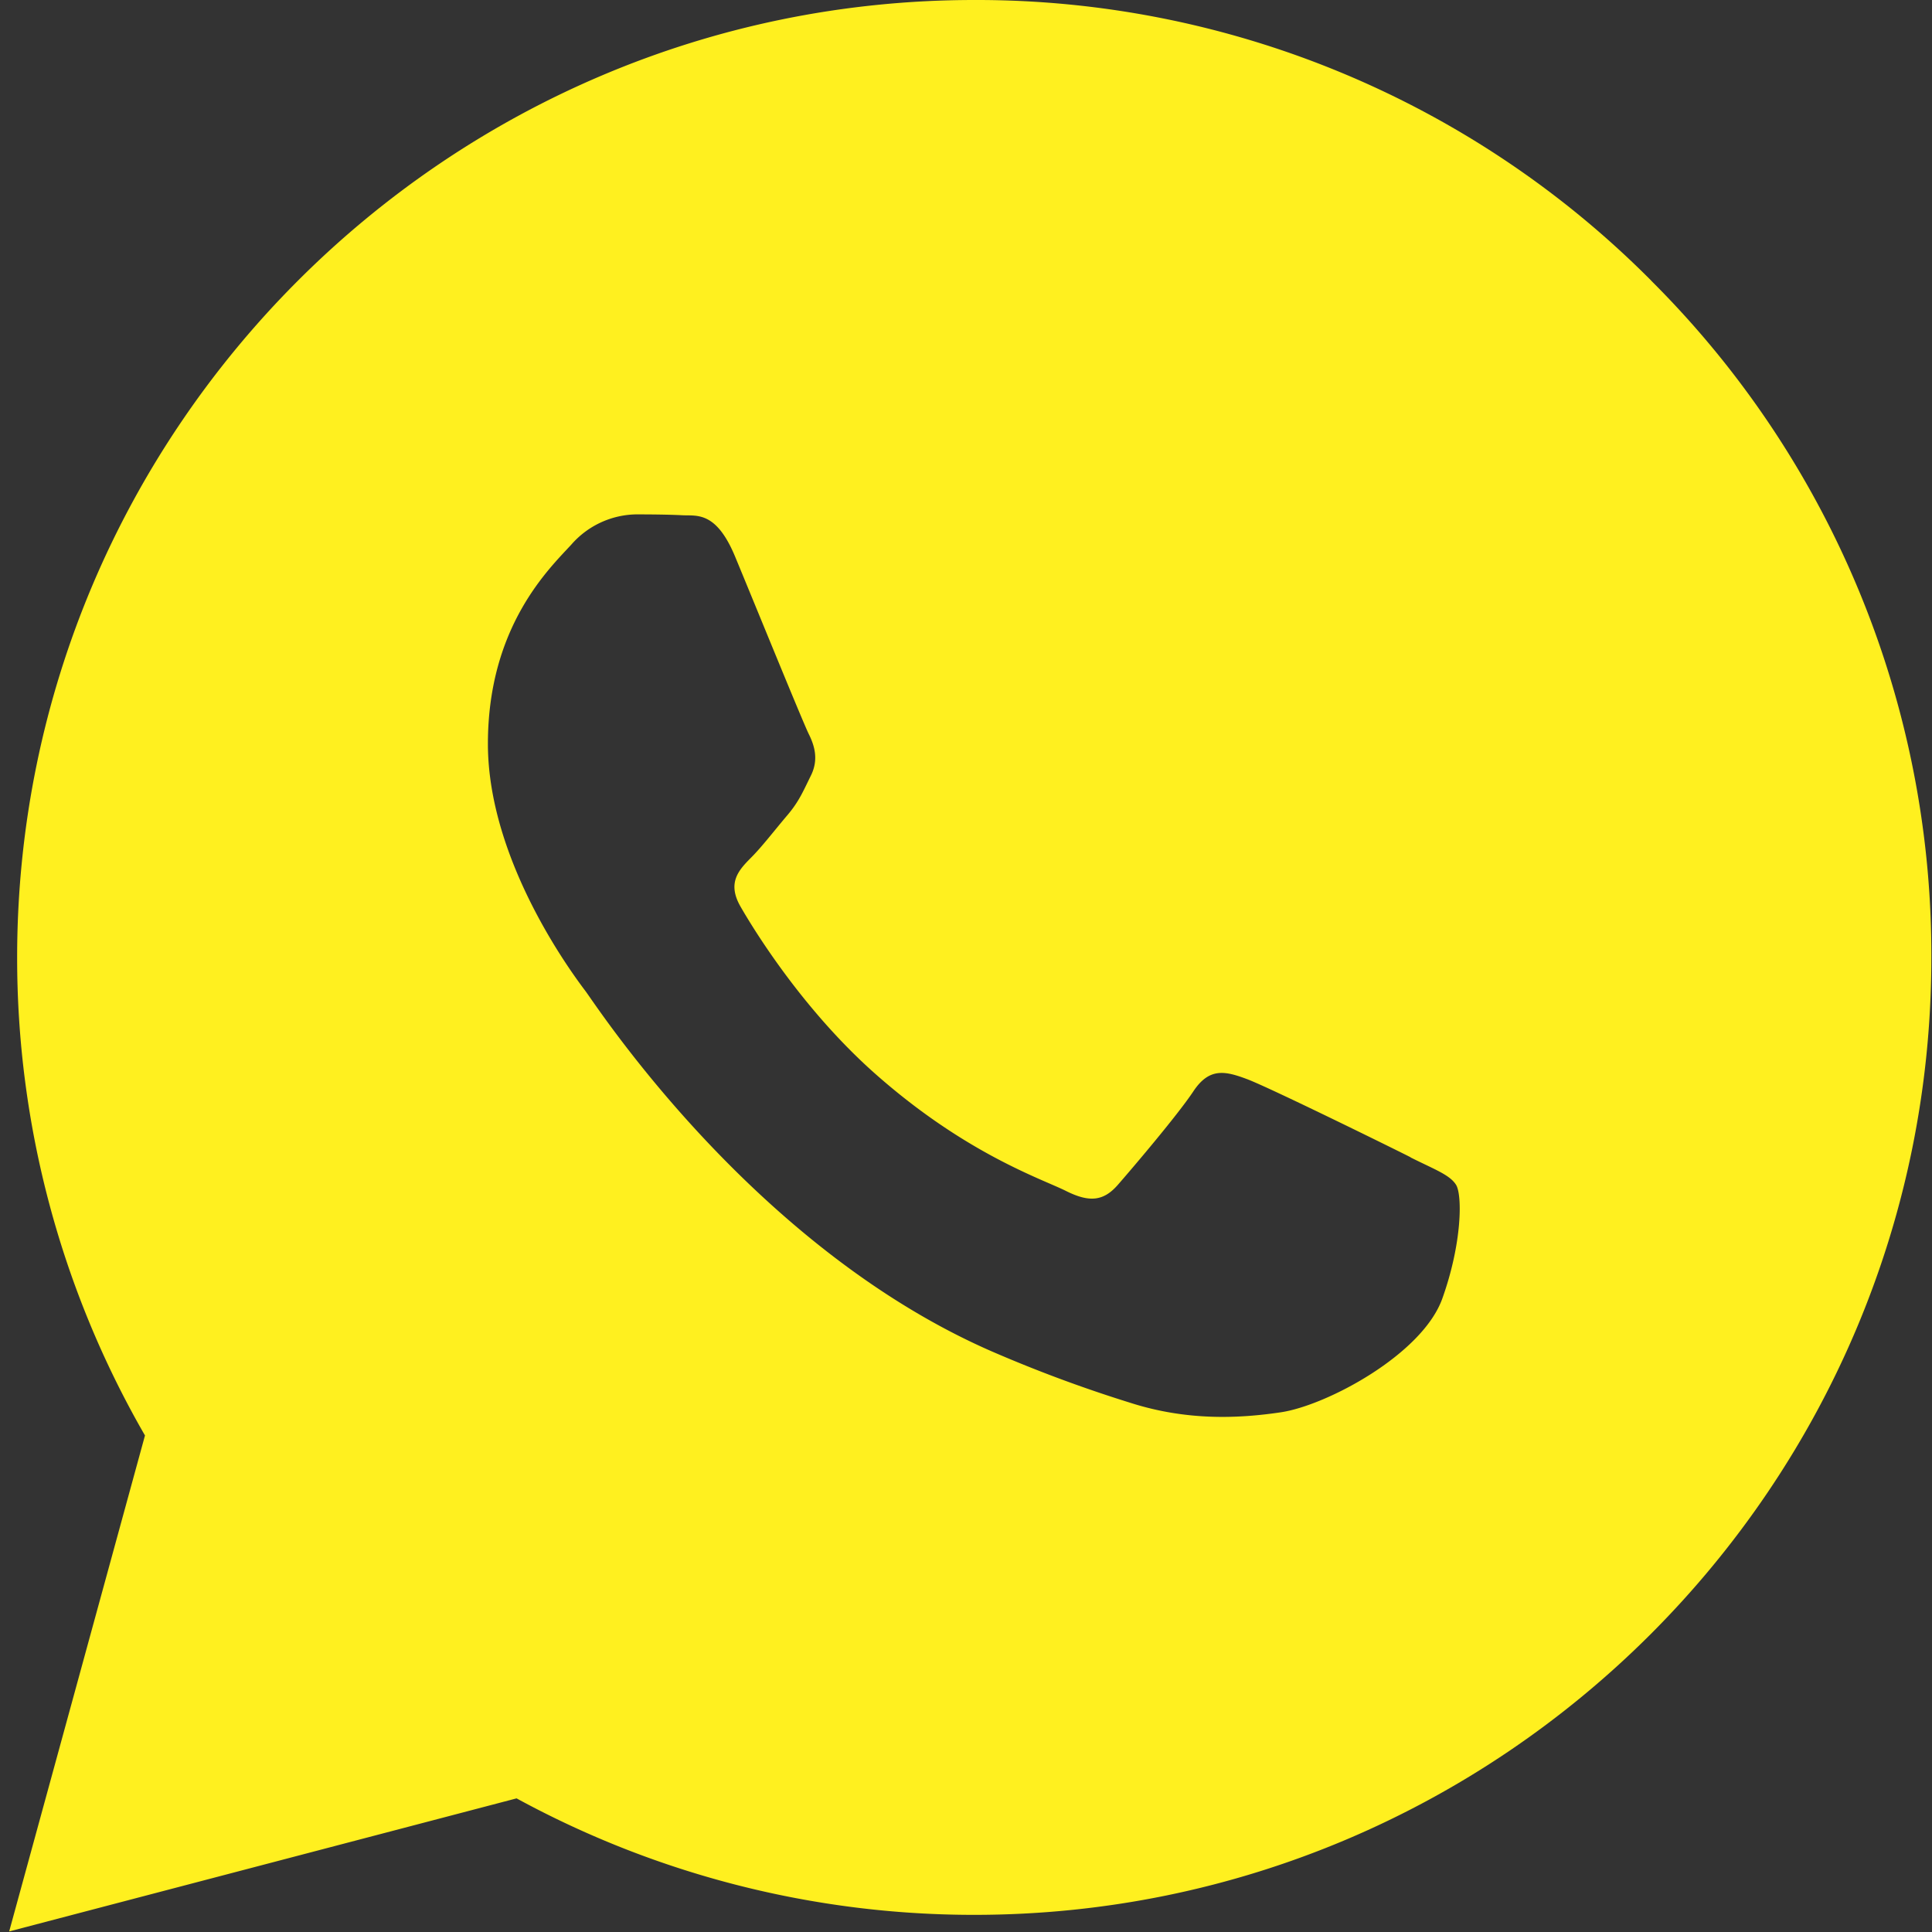 <svg width="40" height="40" viewBox="0 0 24 24" fill="none" xmlns="http://www.w3.org/2000/svg"><rect x="0" y="0" width="24" height="24" fill="#333333" stroke="none"/><path fill-rule="evenodd" clip-rule="evenodd" d="M20.513 3.487A11.81 11.81 0 0012.103 0C5.55 0 .216 5.333.213 11.888a11.863 11.863 0 001.588 5.944L.114 23.993l6.303-1.653a11.874 11.874 0 005.681 1.447h.005c6.553 0 11.887-5.333 11.889-11.888a11.817 11.817 0 00-3.48-8.412zm-2.99 10.889c-.297-.15-1.757-.867-2.03-.97-.272-.102-.47-.148-.668.15-.197.297-.767.966-.94 1.164-.174.198-.347.223-.644.074-.297-.149-1.254-.462-2.39-1.474-.882-.788-1.481-1.76-1.652-2.058-.171-.298-.019-.456.13-.607.134-.133.297-.346.445-.52.149-.174.199-.297.297-.496.1-.198.05-.371-.024-.52-.074-.149-.669-1.611-.916-2.206-.241-.579-.486-.5-.668-.513-.171-.008-.372-.01-.57-.01a1.092 1.092 0 00-.793.372c-.272.297-1.039 1.016-1.039 2.478 0 1.462 1.064 2.875 1.213 3.073.148.198 2.095 3.199 5.073 4.486a17.03 17.03 0 001.694.627c.711.228 1.359.194 1.87.118.57-.085 1.758-.719 2.006-1.413.248-.693.248-1.289.171-1.412-.076-.124-.268-.192-.565-.341v-.002z" fill="#FFF01F"/></svg>